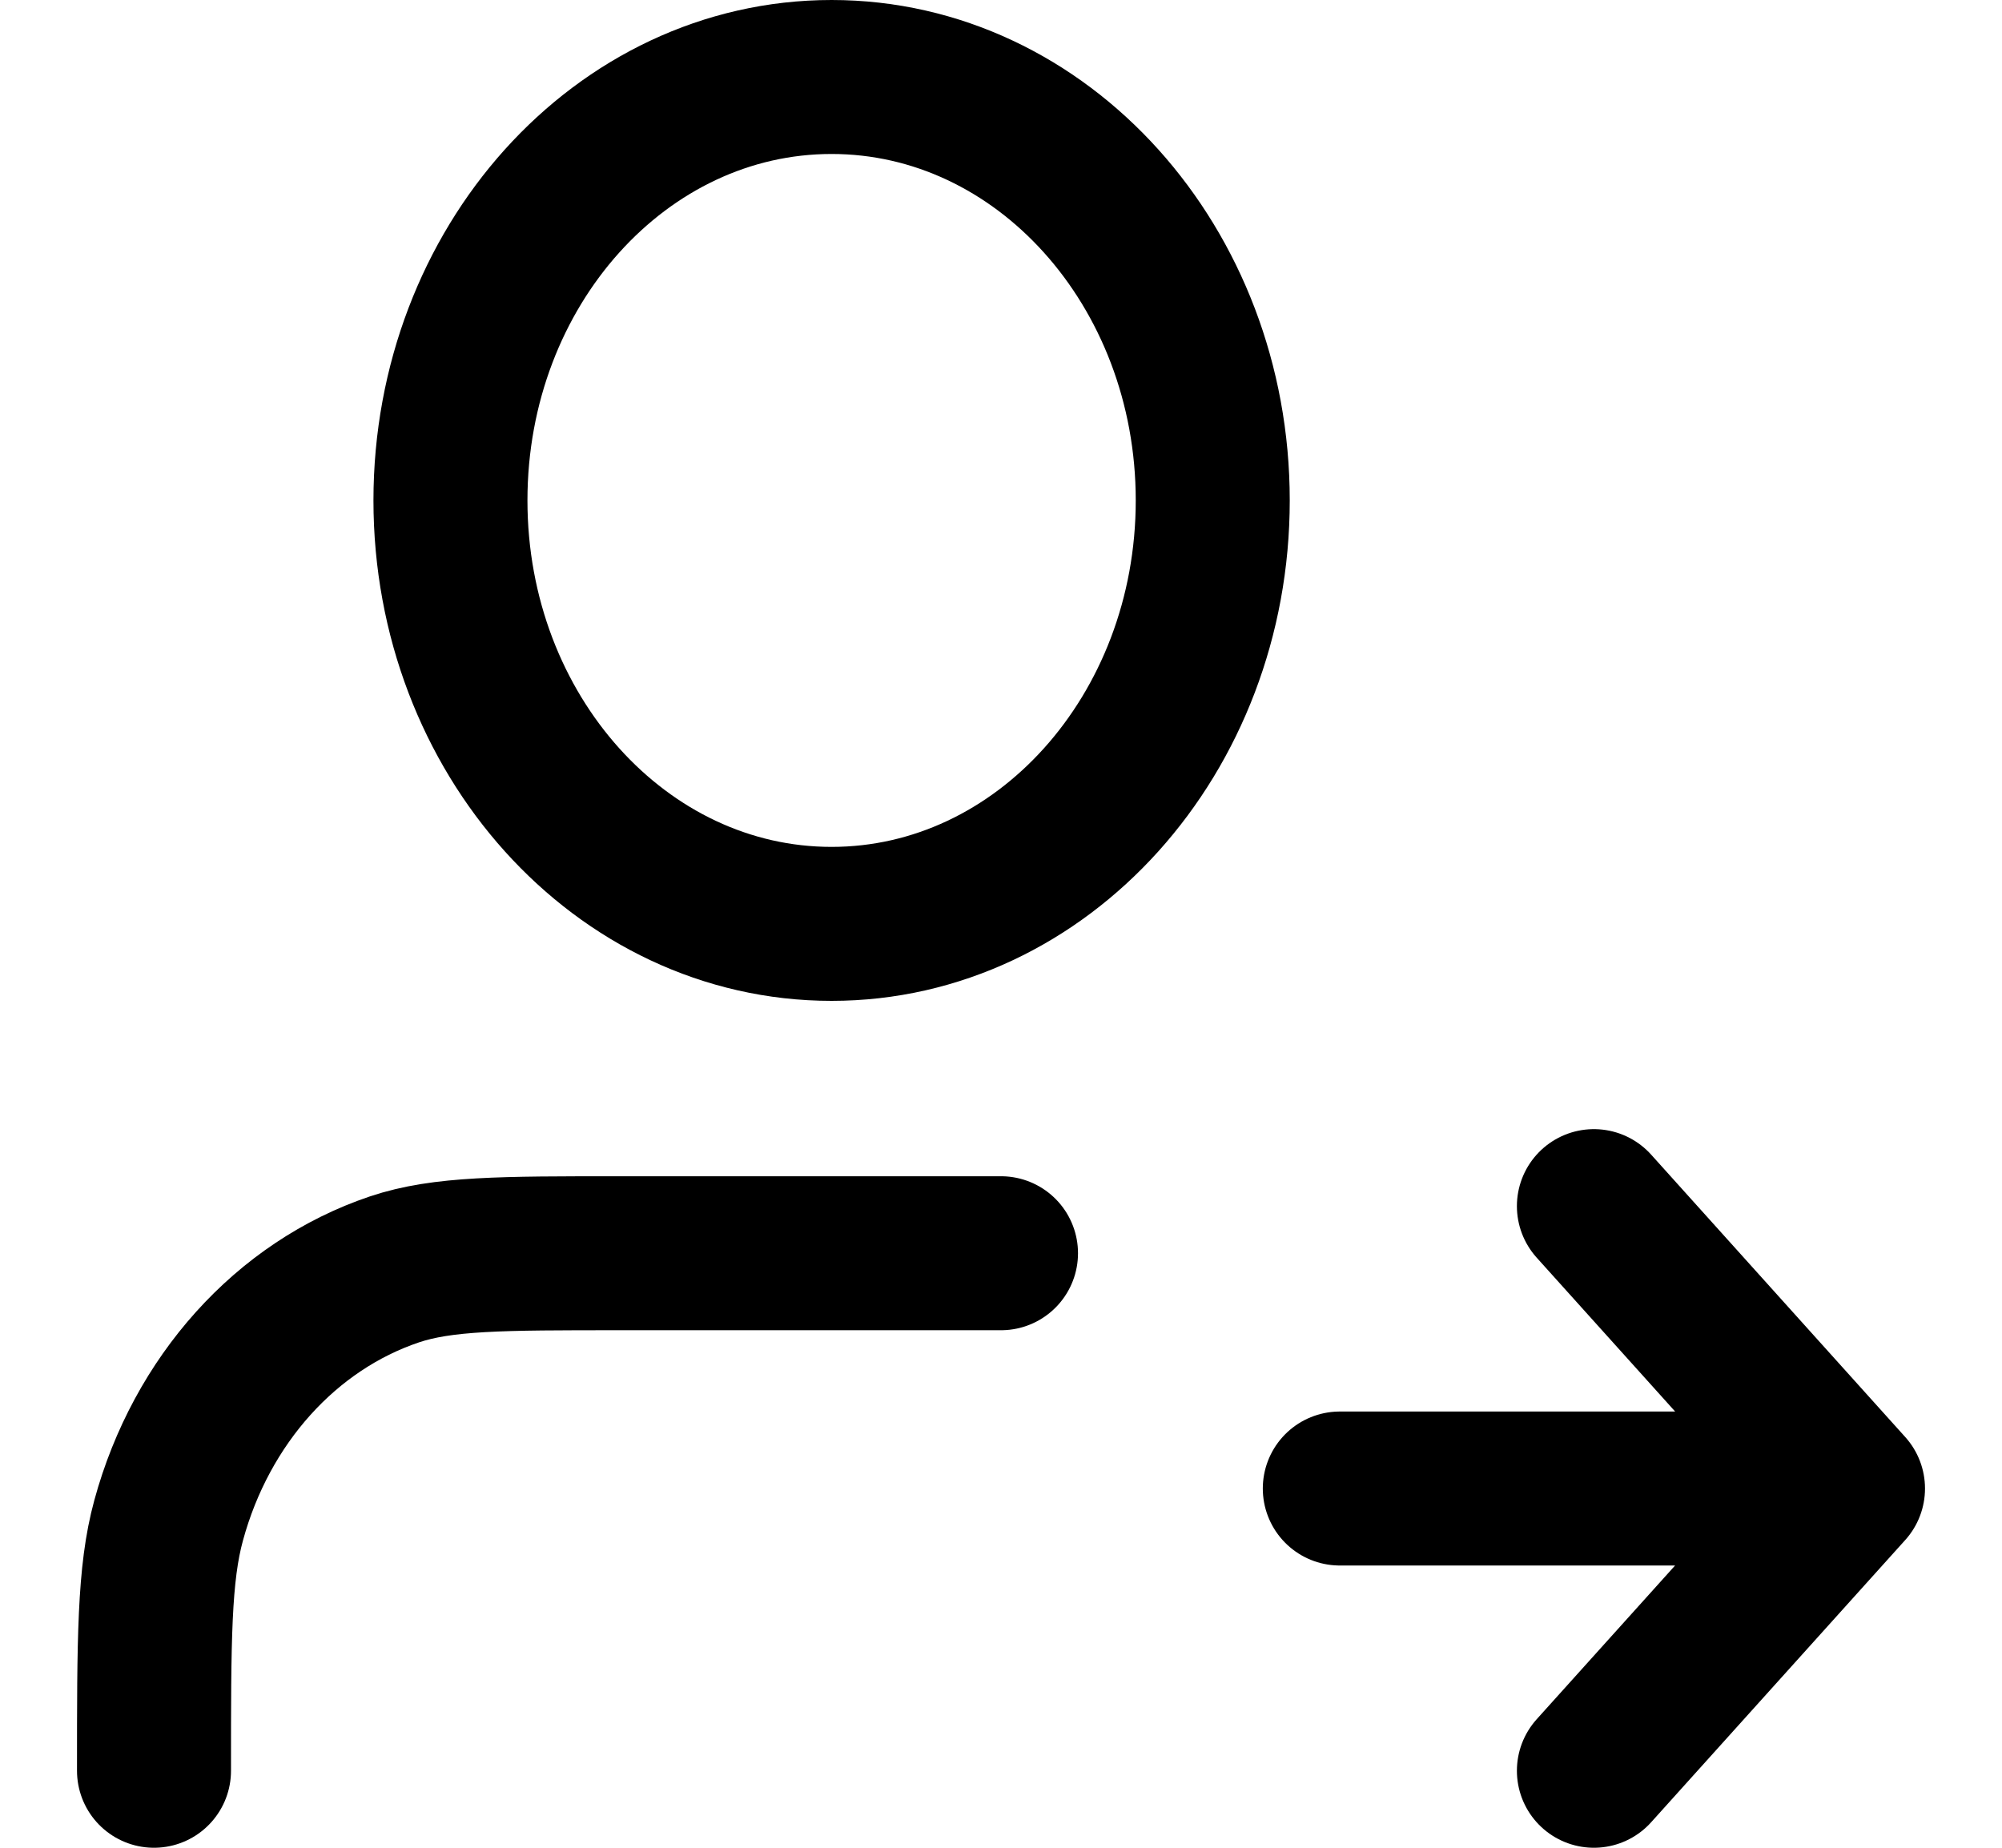 <svg width="13" height="12" viewBox="0 0 13 12" fill="none" xmlns="http://www.w3.org/2000/svg">
<path d="M10.35 11.5L12 9.667M12 9.667L10.35 7.833M12 9.667H8.7M6.5 8.139H4.025C3.257 8.139 2.874 8.139 2.561 8.244C1.858 8.481 1.308 9.092 1.095 9.874C1 10.221 1 10.647 1 11.5M7.875 3.25C7.875 4.769 6.767 6 5.4 6C4.033 6 2.925 4.769 2.925 3.25C2.925 1.731 4.033 0.5 5.4 0.5C6.767 0.5 7.875 1.731 7.875 3.25Z" stroke="black" stroke-linecap="round" stroke-linejoin="round"/>
</svg>
